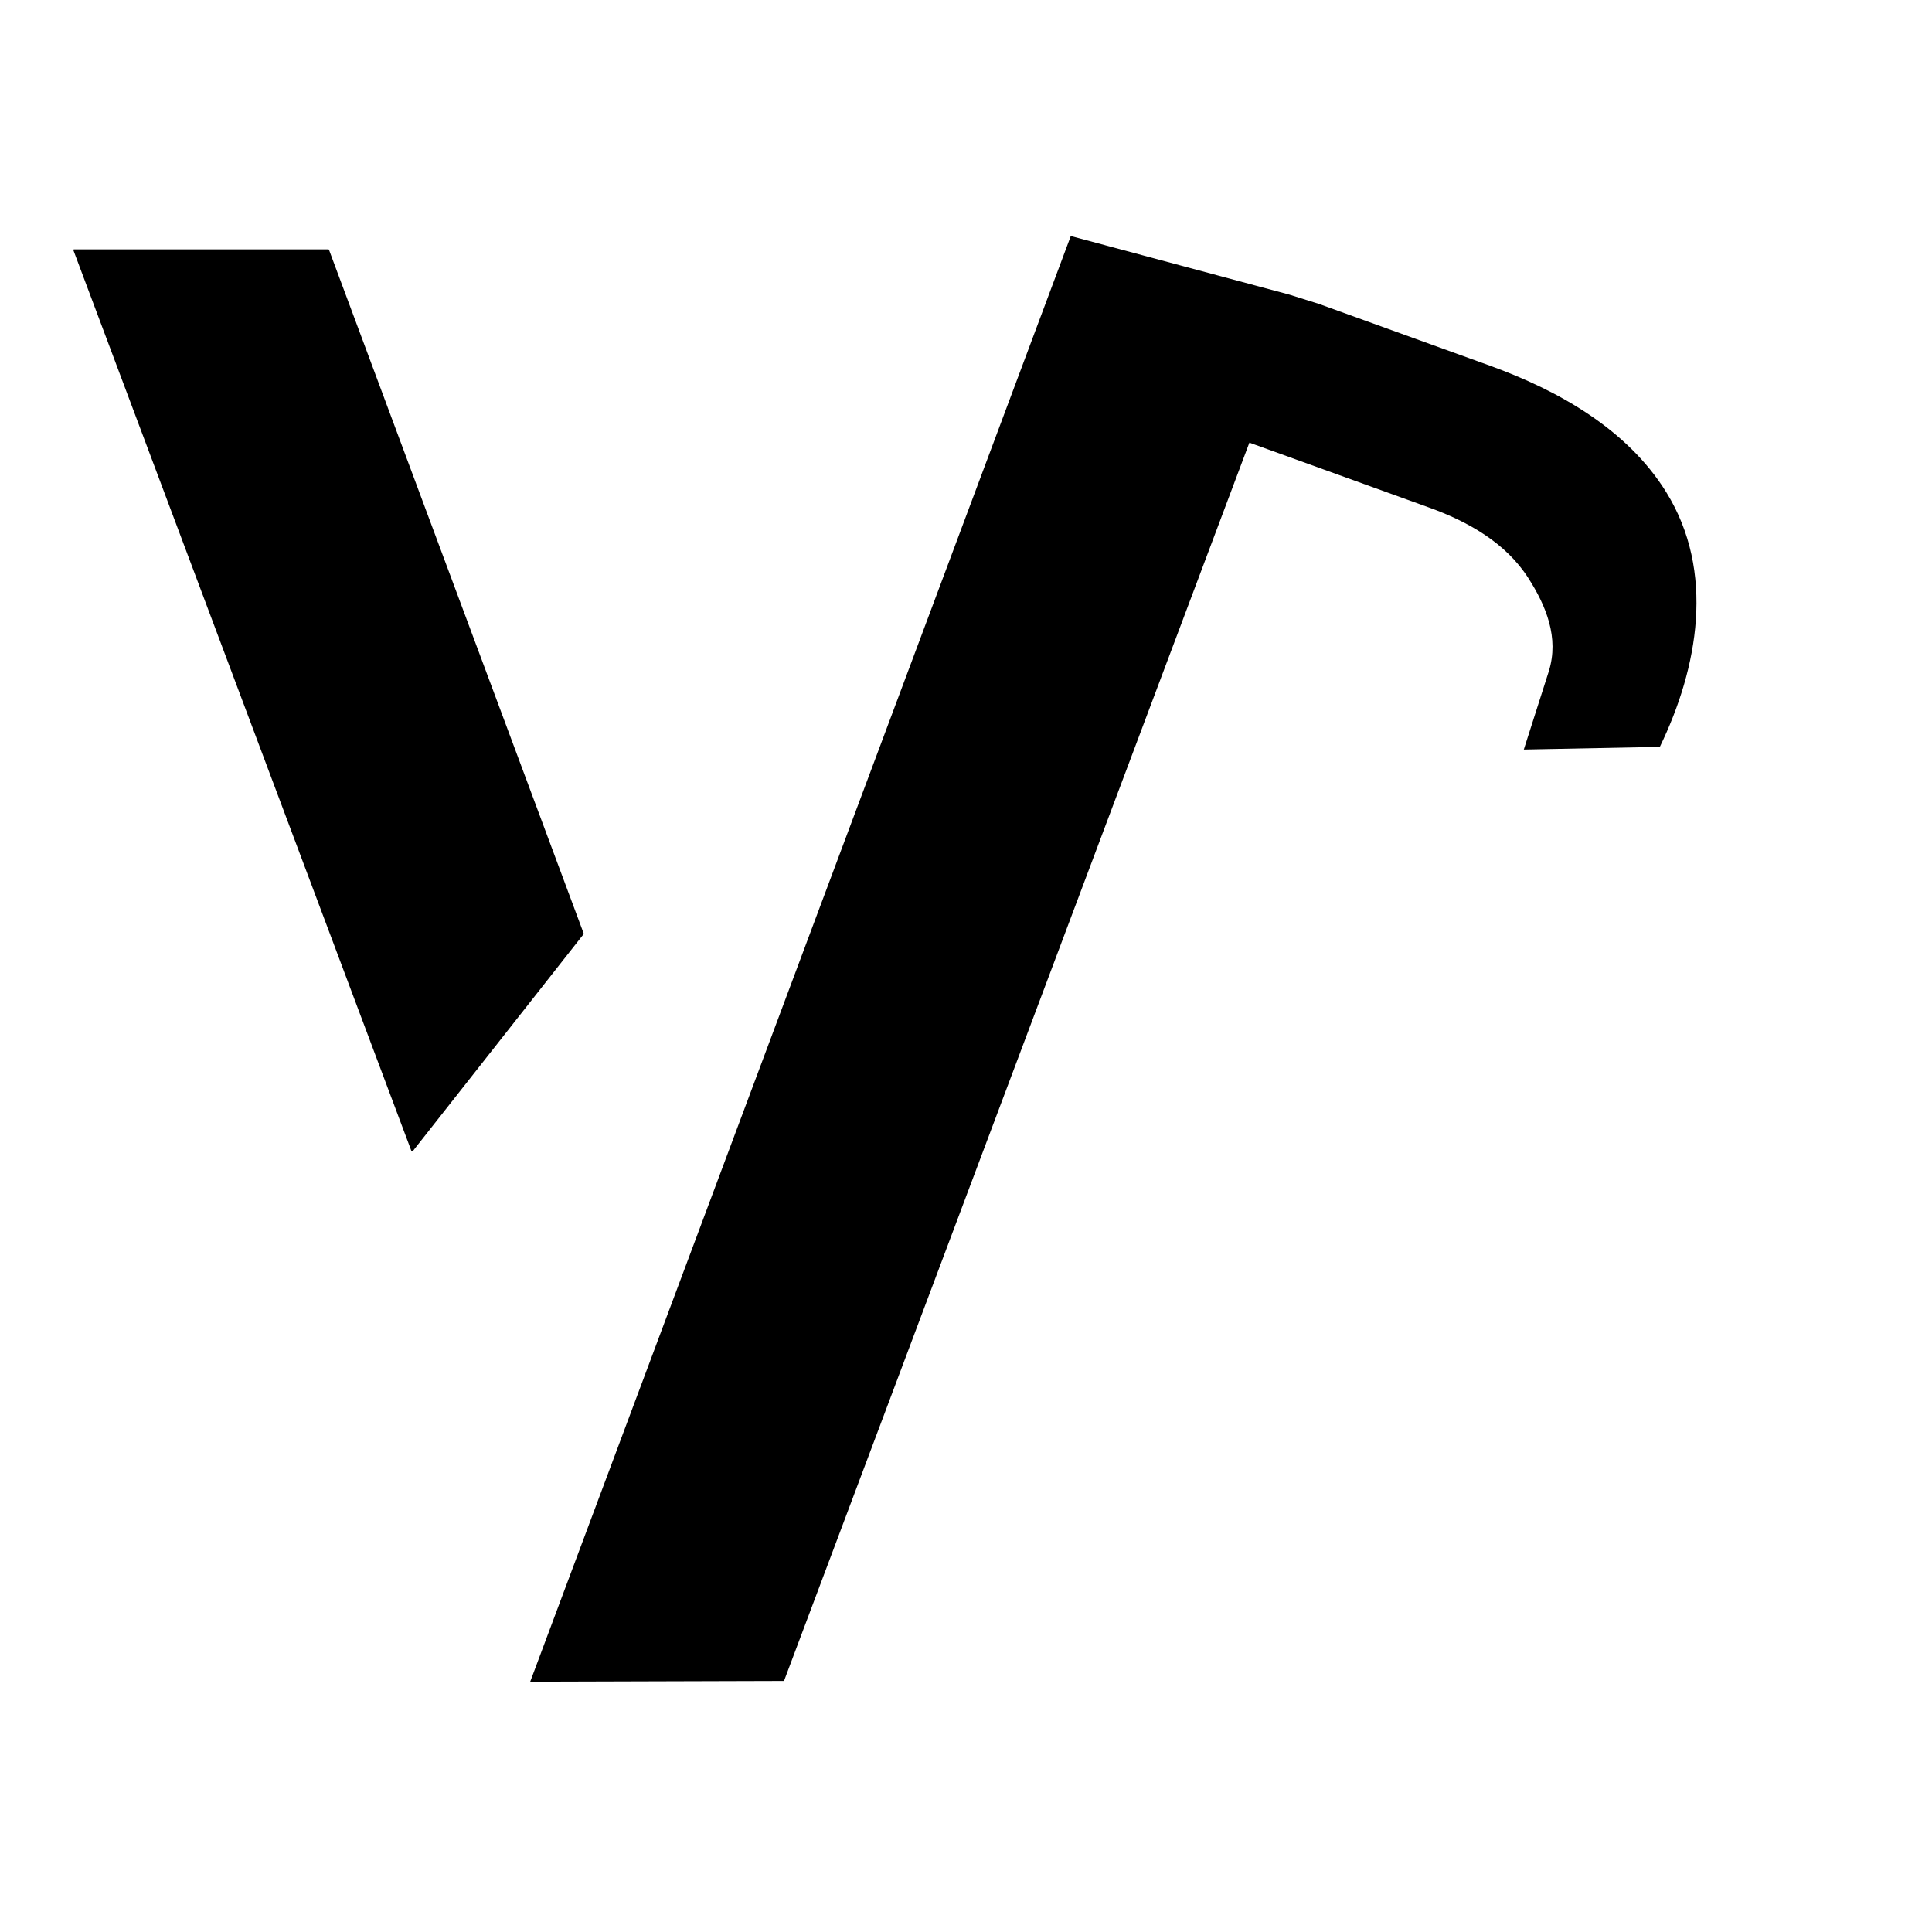<svg
    xmlns="http://www.w3.org/2000/svg"
    viewBox="0 0 76 76"
    id="vector"
    width="76px"
    height="76px">
    <g
        id="group_2"
        transform="translate(36.5 38.5) scale(1.95 1.95) translate(-36.5 -38.5)">
        <path
            id="path"
            d="M 51.739 47.989 L 51.739 47.989 L 51.739 47.989 L 51.739 47.989 L 51.739 47.989 L 51.739 47.989 L 51.739 47.989 L 51.739 47.989 L 51.739 47.989 L 51.739 47.989 L 51.739 47.989 L 51.739 47.989 L 51.739 47.989 L 51.739 47.989 L 51.739 47.989 L 51.739 47.989 Z"
            fill="#000000"
            stroke-width="1"/>
        <g
            id="group"
            transform="translate(-2.024 0)">
            <path
                id="path_1"
                d="M 41.407 23.518 L 30.502 52.681 L 35.622 52.666 L 45.01 27.686 L 48.635 28.995 C 49.413 29.275 50.18 29.703 50.637 30.418 C 50.998 30.981 51.259 31.621 51.051 32.296 L 51.051 32.296 L 50.546 33.877 L 50.546 33.877 L 50.546 33.877 L 50.546 33.877 L 53.29 33.823 L 53.29 33.823 L 53.29 33.823 L 53.29 33.823 C 54.063 32.226 54.412 30.291 53.421 28.688 C 52.629 27.409 51.233 26.629 49.858 26.132 L 46.409 24.886 L 45.813 24.699 Z"
                fill="#000000"
                stroke-width="1"/>
            <g
                id="group_1"
                transform="translate(1.619 0)">
                <path
                    id="path_2"
                    d="M 26.49 41.985 L 19.666 23.8 L 19.675 23.787 L 24.814 23.787 L 24.823 23.793 L 29.963 37.591 L 29.96 37.601 L 26.509 41.985 L 26.49 41.985 Z"
                    fill="#000000"
                    stroke-width="1"/>
            </g>
        </g>
    </g>
</svg>
